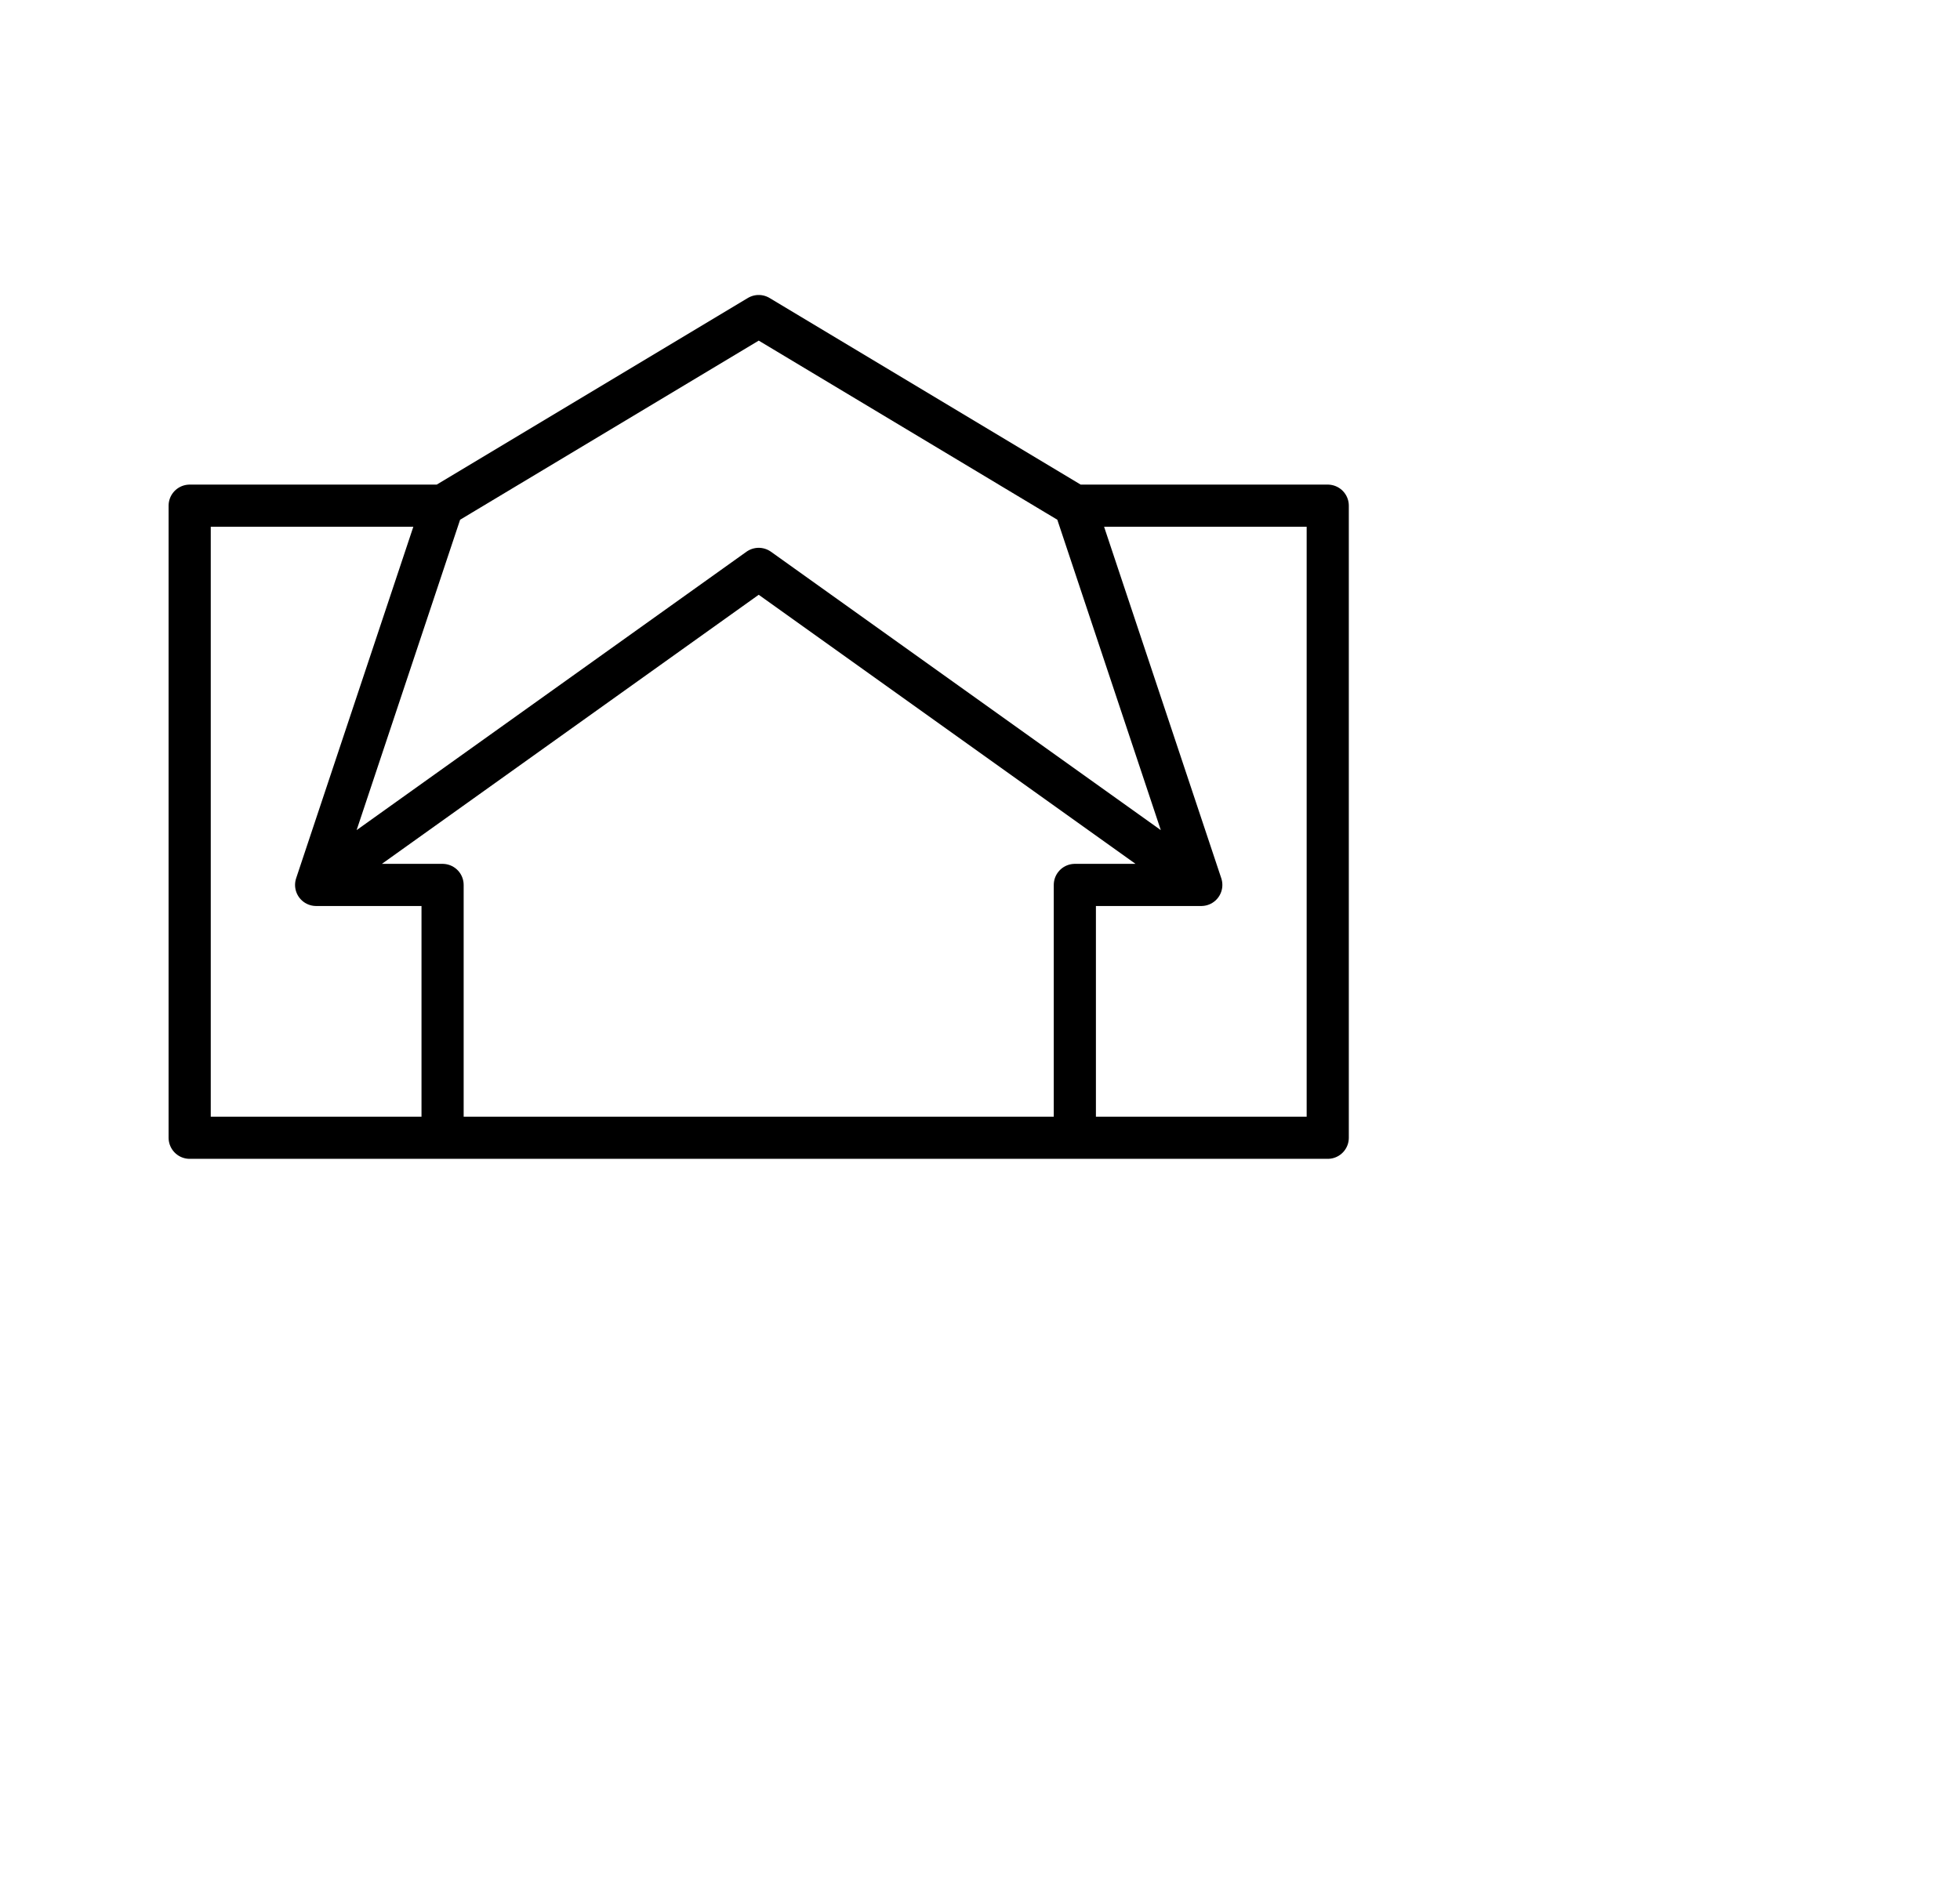 <svg xmlns="http://www.w3.org/2000/svg" baseProfile="full" version="1.1" width="465px" height="450px" style="fill: none; width: 465px; height: 450px;"><path d="" style="stroke-width: 10; stroke-linecap: round; stroke-linejoin: round; stroke: rgb(204, 204, 204); fill: none;"/><path d="" style="stroke-width: 10; stroke-linecap: round; stroke-linejoin: round; stroke: rgb(153, 153, 153); fill: none;"/><path d="M45,270 L45,270 L45,120 L105,120 L180,75 L255,120 L315,120 L315,270 L45,270 M105,120 L105,120 L75,210 L105,210 L105,225 L105,270 M255,120 L255,120 L285,210 L255,210 L255,270 M75,210 L75,210 L180,135 L285,210 " style="stroke-width: 10; stroke-linecap: round; stroke-linejoin: round; stroke: rgb(0, 0, 0); fill: none;"/></svg>
